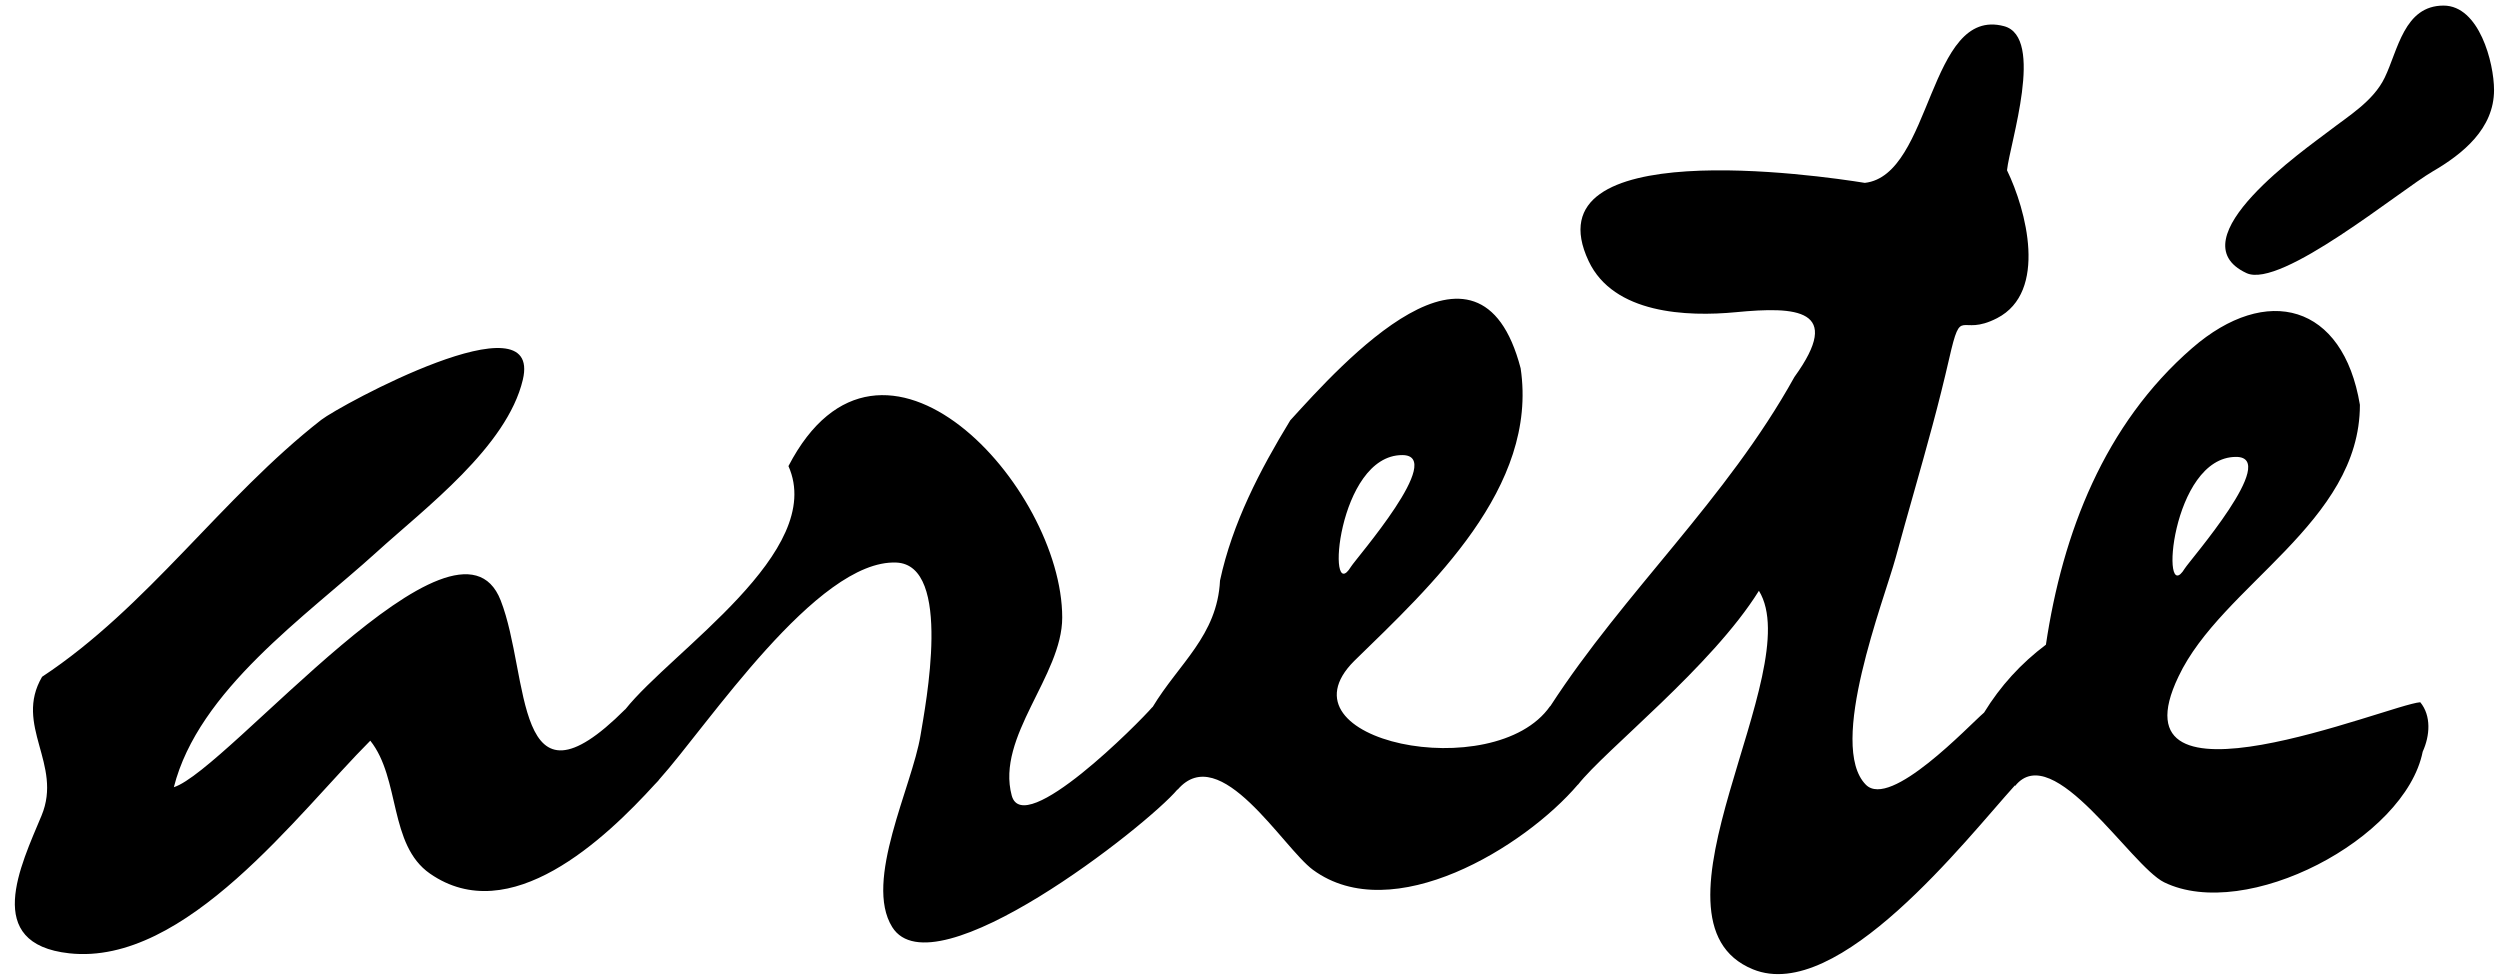 <?xml version="1.0" encoding="utf-8"?>
<!-- Generator: Adobe Illustrator 16.0.0, SVG Export Plug-In . SVG Version: 6.00 Build 0)  -->
<!DOCTYPE svg PUBLIC "-//W3C//DTD SVG 1.1//EN" "http://www.w3.org/Graphics/SVG/1.1/DTD/svg11.dtd">
<svg version="1.1" id="Layer_1" xmlns="http://www.w3.org/2000/svg" xmlns:xlink="http://www.w3.org/1999/xlink" x="0px" y="0px"
	 width="107.353px" height="41.979px" viewBox="0 0 107.353 41.979" enable-background="new 0 0 107.353 41.979"
	 xml:space="preserve">
<g>
	<path d="M104.929,0.24c-1.696,0-1.956,1.916-2.528,3.096c-0.486,1.004-1.533,1.629-2.386,2.287
		c-0.942,0.727-6.65,4.664-3.546,6.105c1.471,0.683,6.585-3.548,7.989-4.364c1.305-0.758,2.639-1.843,2.639-3.498
		C107.097,2.691,106.458,0.24,104.929,0.24z"/>
	<path d="M93.545,29.056c1.85-3.925,7.792-6.609,7.792-11.672c-0.718-4.329-4.005-5.214-7.202-2.438
		c-3.774,3.276-5.567,7.947-6.281,12.738c-1.073,0.805-1.957,1.777-2.655,2.915c-0.651,0.556-4.022,4.163-5.077,3.098
		c-1.668-1.684,0.782-7.917,1.282-9.756c0.516-1.898,1.074-3.785,1.583-5.685c0.256-0.949,0.494-1.903,0.714-2.861
		c0.535-2.346,0.427-0.892,2.057-1.733c2.187-1.129,1.249-4.657,0.425-6.35c0.121-1.15,1.631-5.72-0.128-6.188
		c-3.257-0.866-3.08,6.401-5.977,6.729c-1.985-0.321-14.441-2.12-11.86,3.359c1.068,2.267,4.215,2.396,6.326,2.194
		c2.586-0.248,4.632-0.152,2.511,2.781c-2.926,5.274-7.288,9.208-10.484,14.139c-0.003,0-0.005-0.002-0.008-0.002
		c-2.382,3.421-11.863,1.51-8.413-1.94c3.295-3.216,7.912-7.449,7.148-12.569c-1.78-6.814-7.7-0.169-9.893,2.236
		c-1.302,2.135-2.487,4.414-3.016,6.878c-0.118,2.368-1.767,3.559-2.9,5.442c-0.001-0.003-0.002-0.006-0.003-0.009
		c-0.54,0.636-5.537,5.684-6.042,3.798c-0.677-2.527,2.169-5.144,2.169-7.64c0-5.617-7.772-14.173-11.756-6.505
		c1.631,3.672-5.008,7.931-7.008,10.449c0-0.001-0.001-0.002-0.002-0.004c-4.824,4.825-4.083-1.437-5.347-4.677
		c-1.874-4.801-11.72,7.287-14.035,8.021c1.054-4.168,5.683-7.347,8.707-10.094c2.085-1.895,5.597-4.521,6.279-7.404
		c0.862-3.643-7.866,1.107-8.655,1.723C9.521,21.363,6.343,26.07,1.807,29.062c-1.223,2.091,0.898,3.747-0.023,5.96
		c-0.895,2.149-2.551,5.508,1.194,5.915c5.001,0.543,9.824-6.032,12.923-9.131c1.296,1.63,0.787,4.475,2.563,5.708
		c3.432,2.385,7.52-1.486,9.667-3.846c0,0.001,0,0.001,0,0.001c0.045-0.051,0.155-0.154,0.176-0.197
		c2.077-2.312,6.774-9.455,10.182-9.315c2.428,0.099,1.25,6.132,1.039,7.422c-0.361,2.201-2.448,6.258-1.215,8.231
		c1.782,2.854,10.964-4.369,12.25-5.91c0.002,0.003,0.003,0.007,0.005,0.01c1.827-2.134,4.527,2.499,5.813,3.442
		c3.413,2.505,9.093-0.983,11.375-3.66c0,0.002,0.001,0.005,0.002,0.006c1.177-1.504,5.745-5.071,7.772-8.329
		c2.118,3.441-5.387,14.157-0.257,16.255c3.667,1.5,9.184-5.616,11.249-7.897c0.003,0.007,0.006,0.015,0.01,0.021
		c1.631-2.031,4.972,3.441,6.399,4.139c3.516,1.716,10.353-1.863,11.102-5.607c0.313-0.688,0.375-1.542-0.104-2.125
		C102.598,30.253,90.556,35.292,93.545,29.056C95.395,25.131,90.556,35.292,93.545,29.056z M96.019,19.62
		c1.901,0-1.987,4.441-2.203,4.793C92.742,26.175,93.229,19.62,96.019,19.62z M60.215,19.542c1.901,0-1.986,4.44-2.202,4.793
		C56.939,26.098,57.425,19.542,60.215,19.542z"/>
</g>
</svg>
